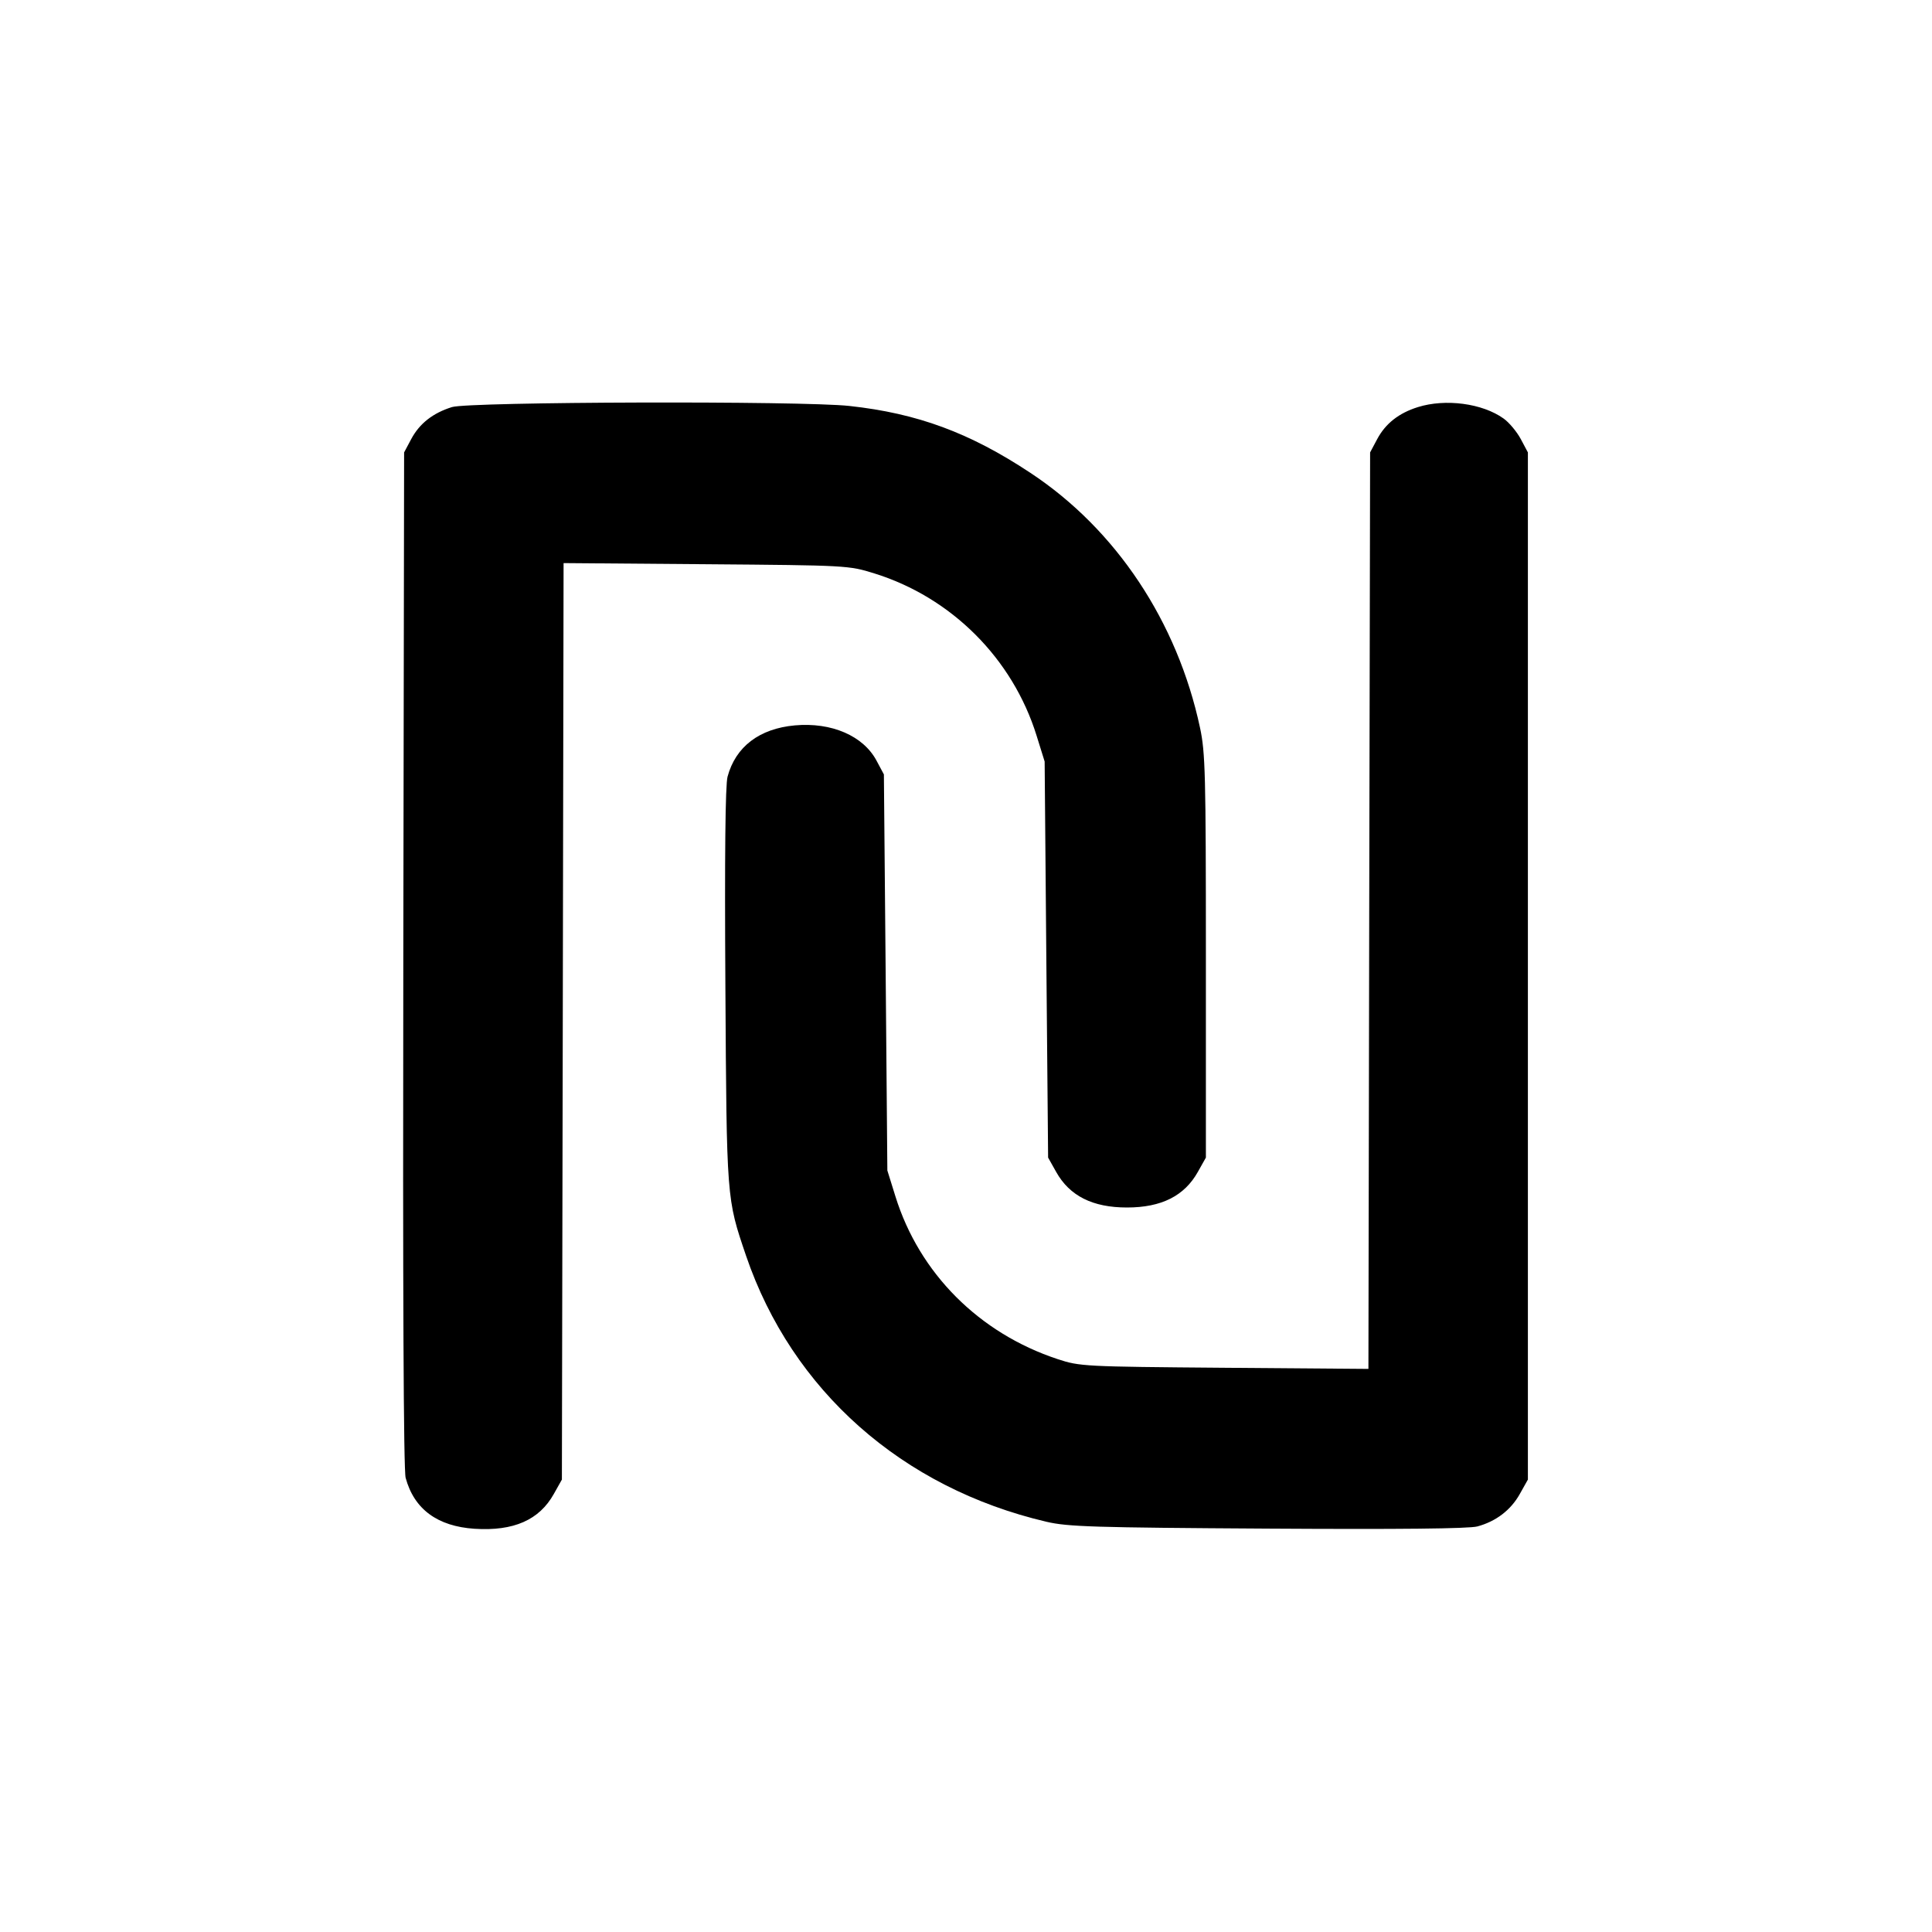 <svg xmlns="http://www.w3.org/2000/svg" width="24" height="24" viewBox="0 0 24 24" fill="none" stroke="currentColor" stroke-width="2" stroke-linecap="round" stroke-linejoin="round" class="icon icon-tabler icons-tabler-outline icon-tabler-currency-shekel"><path d="M5.614 5.057 C 5.377 5.131,5.212 5.261,5.109 5.453 L 5.020 5.620 5.010 11.914 C 5.003 16.059,5.013 18.259,5.039 18.358 C 5.144 18.747,5.434 18.961,5.896 18.991 C 6.381 19.022,6.699 18.882,6.880 18.558 L 6.980 18.380 6.991 12.687 L 7.001 6.995 8.771 7.009 C 10.523 7.023,10.543 7.024,10.861 7.123 C 11.819 7.421,12.579 8.180,12.877 9.139 L 12.977 9.460 12.998 11.920 L 13.020 14.380 13.120 14.558 C 13.287 14.856,13.572 15.000,14.000 15.000 C 14.428 15.000,14.713 14.856,14.880 14.558 L 14.980 14.380 14.980 11.880 C 14.980 9.614,14.973 9.348,14.907 9.040 C 14.625 7.721,13.863 6.576,12.800 5.874 C 12.046 5.375,11.396 5.135,10.552 5.043 C 9.963 4.978,5.828 4.990,5.614 5.057 M17.614 5.057 C 17.377 5.131,17.212 5.261,17.109 5.453 L 17.020 5.620 17.009 11.313 L 16.999 17.005 15.209 16.991 C 13.467 16.977,13.413 16.974,13.140 16.884 C 12.163 16.562,11.420 15.817,11.123 14.861 L 11.023 14.540 11.002 12.080 L 10.980 9.620 10.889 9.450 C 10.724 9.140,10.329 8.970,9.874 9.011 C 9.433 9.051,9.138 9.276,9.038 9.648 C 9.010 9.751,9.001 10.625,9.011 12.252 C 9.027 14.913,9.025 14.885,9.268 15.600 C 9.839 17.273,11.206 18.484,13.000 18.904 C 13.265 18.966,13.586 18.976,15.748 18.989 C 17.375 18.999,18.249 18.990,18.352 18.962 C 18.583 18.900,18.768 18.759,18.880 18.558 L 18.980 18.380 18.980 12.000 L 18.980 5.620 18.891 5.453 C 18.842 5.362,18.746 5.247,18.678 5.199 C 18.414 5.010,17.957 4.950,17.614 5.057 " stroke="none" fill="black" fill-rule="evenodd"></path></svg>
